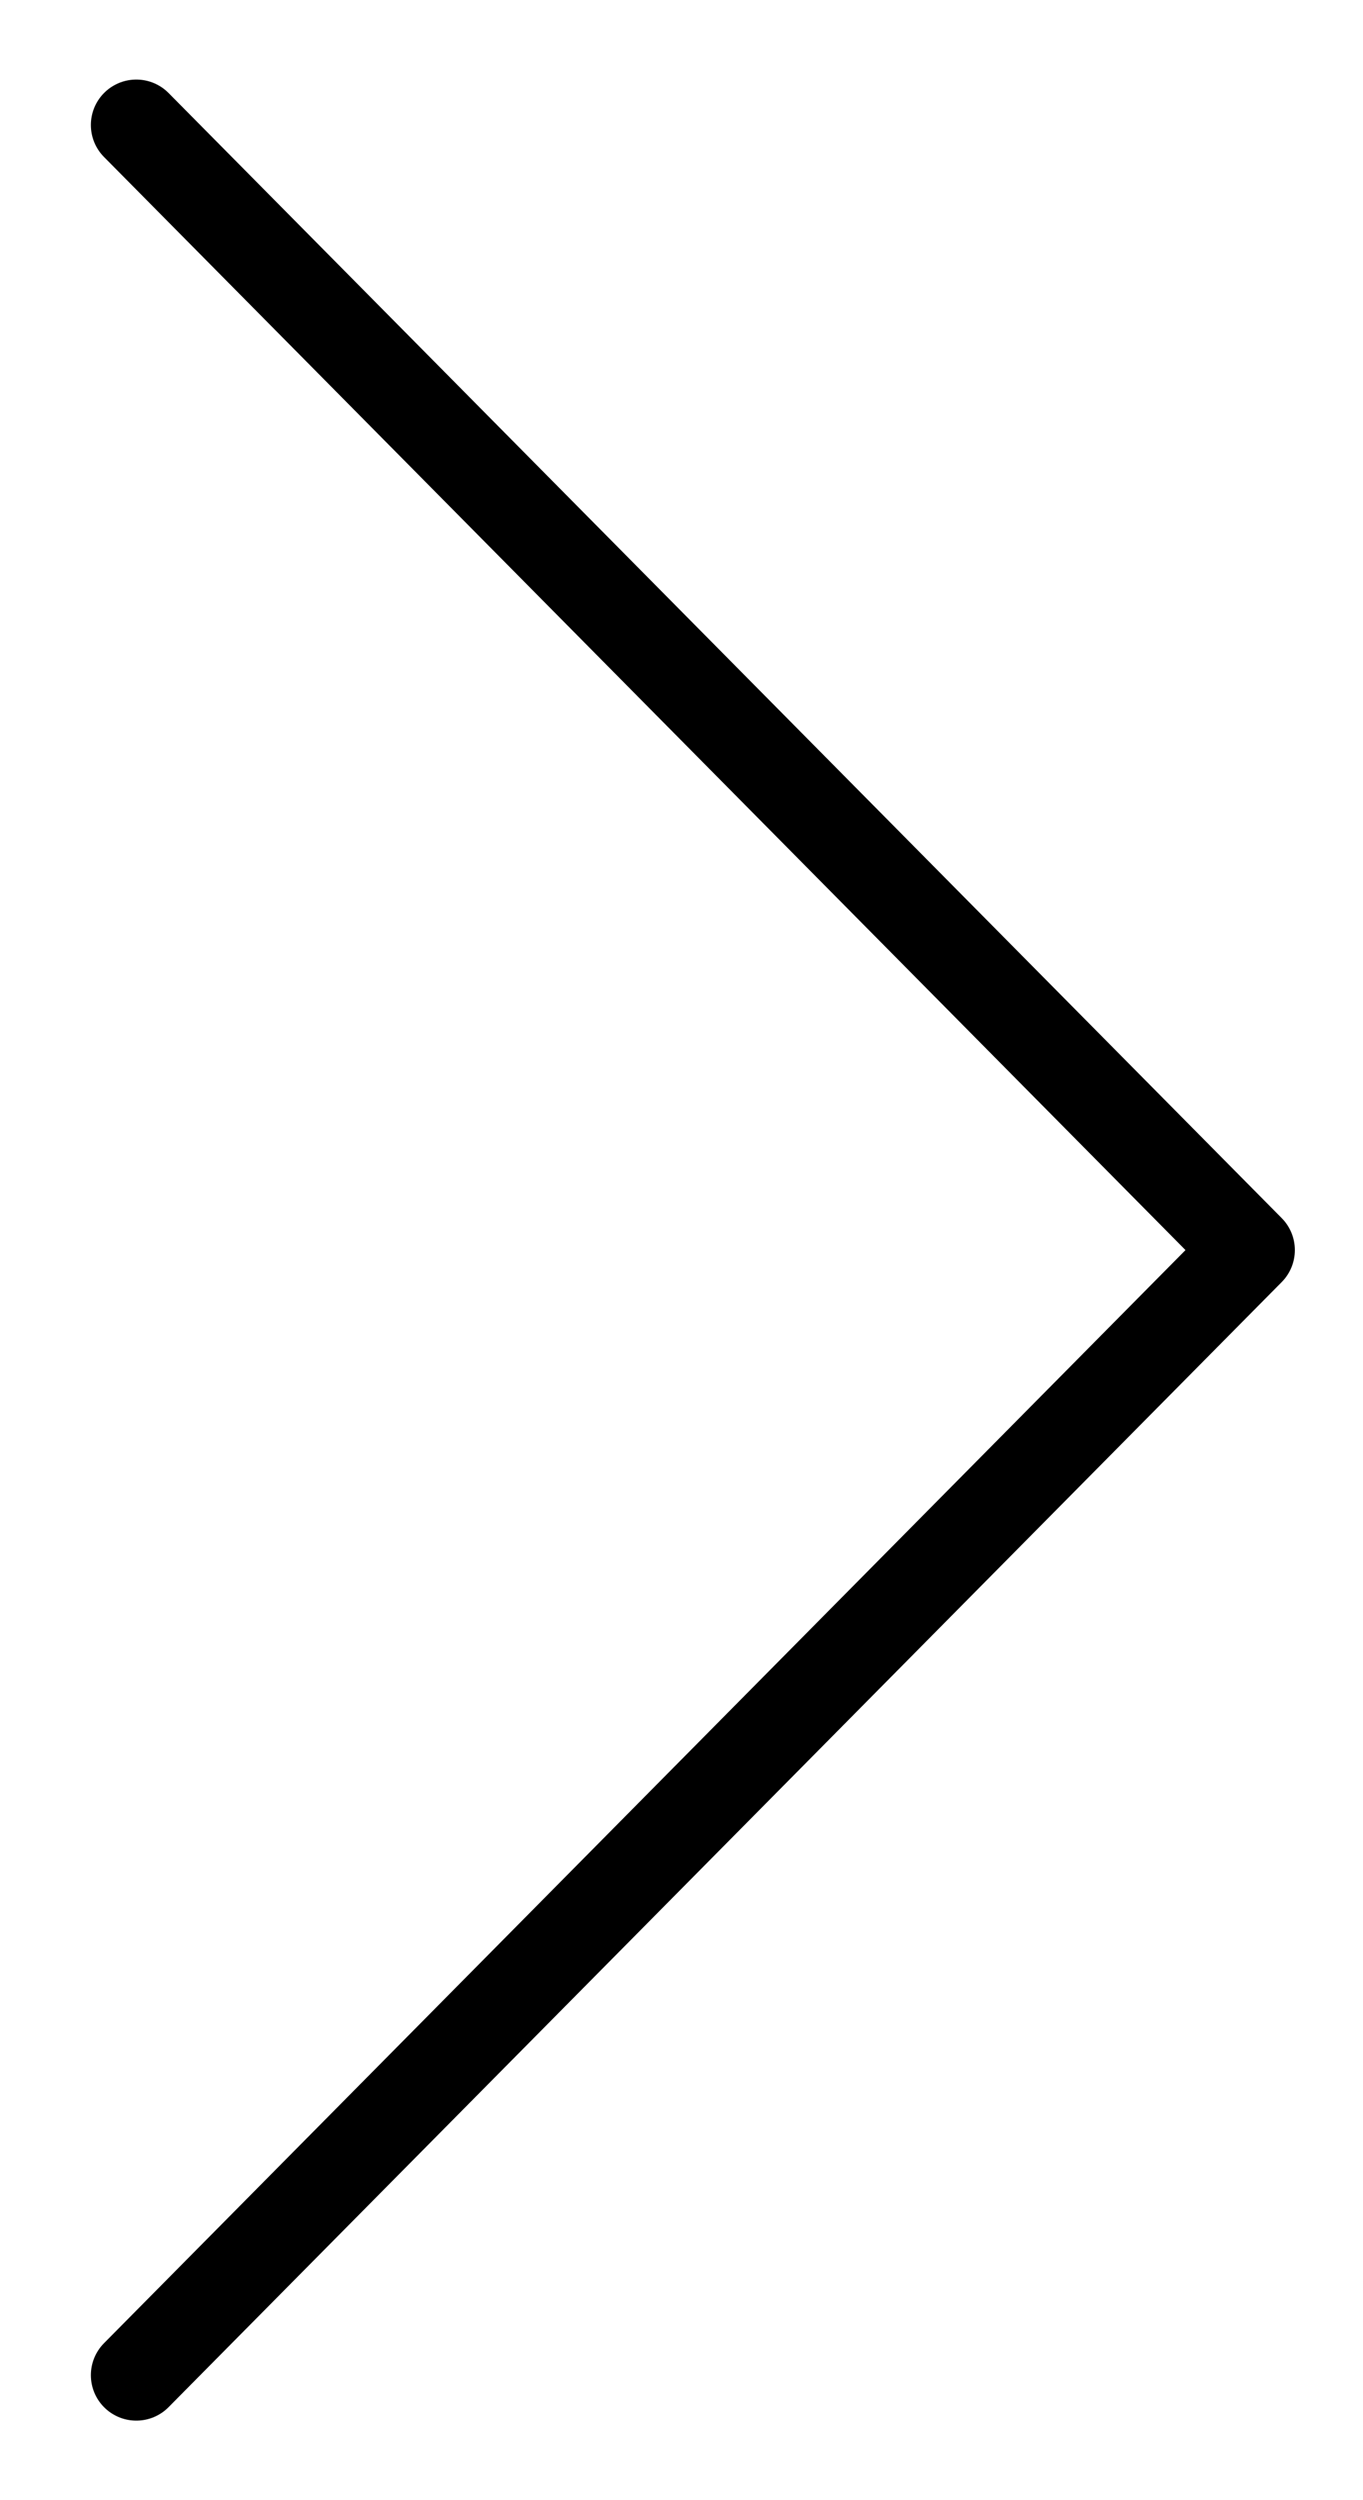 <svg width="30" height="55" viewBox="0 0 30 55" fill="none" xmlns="http://www.w3.org/2000/svg">
<path d="M3 52.25L27.5 27.5L3 2.75" stroke="black" stroke-width="2" stroke-linecap="round" stroke-linejoin="round"/>
</svg>
